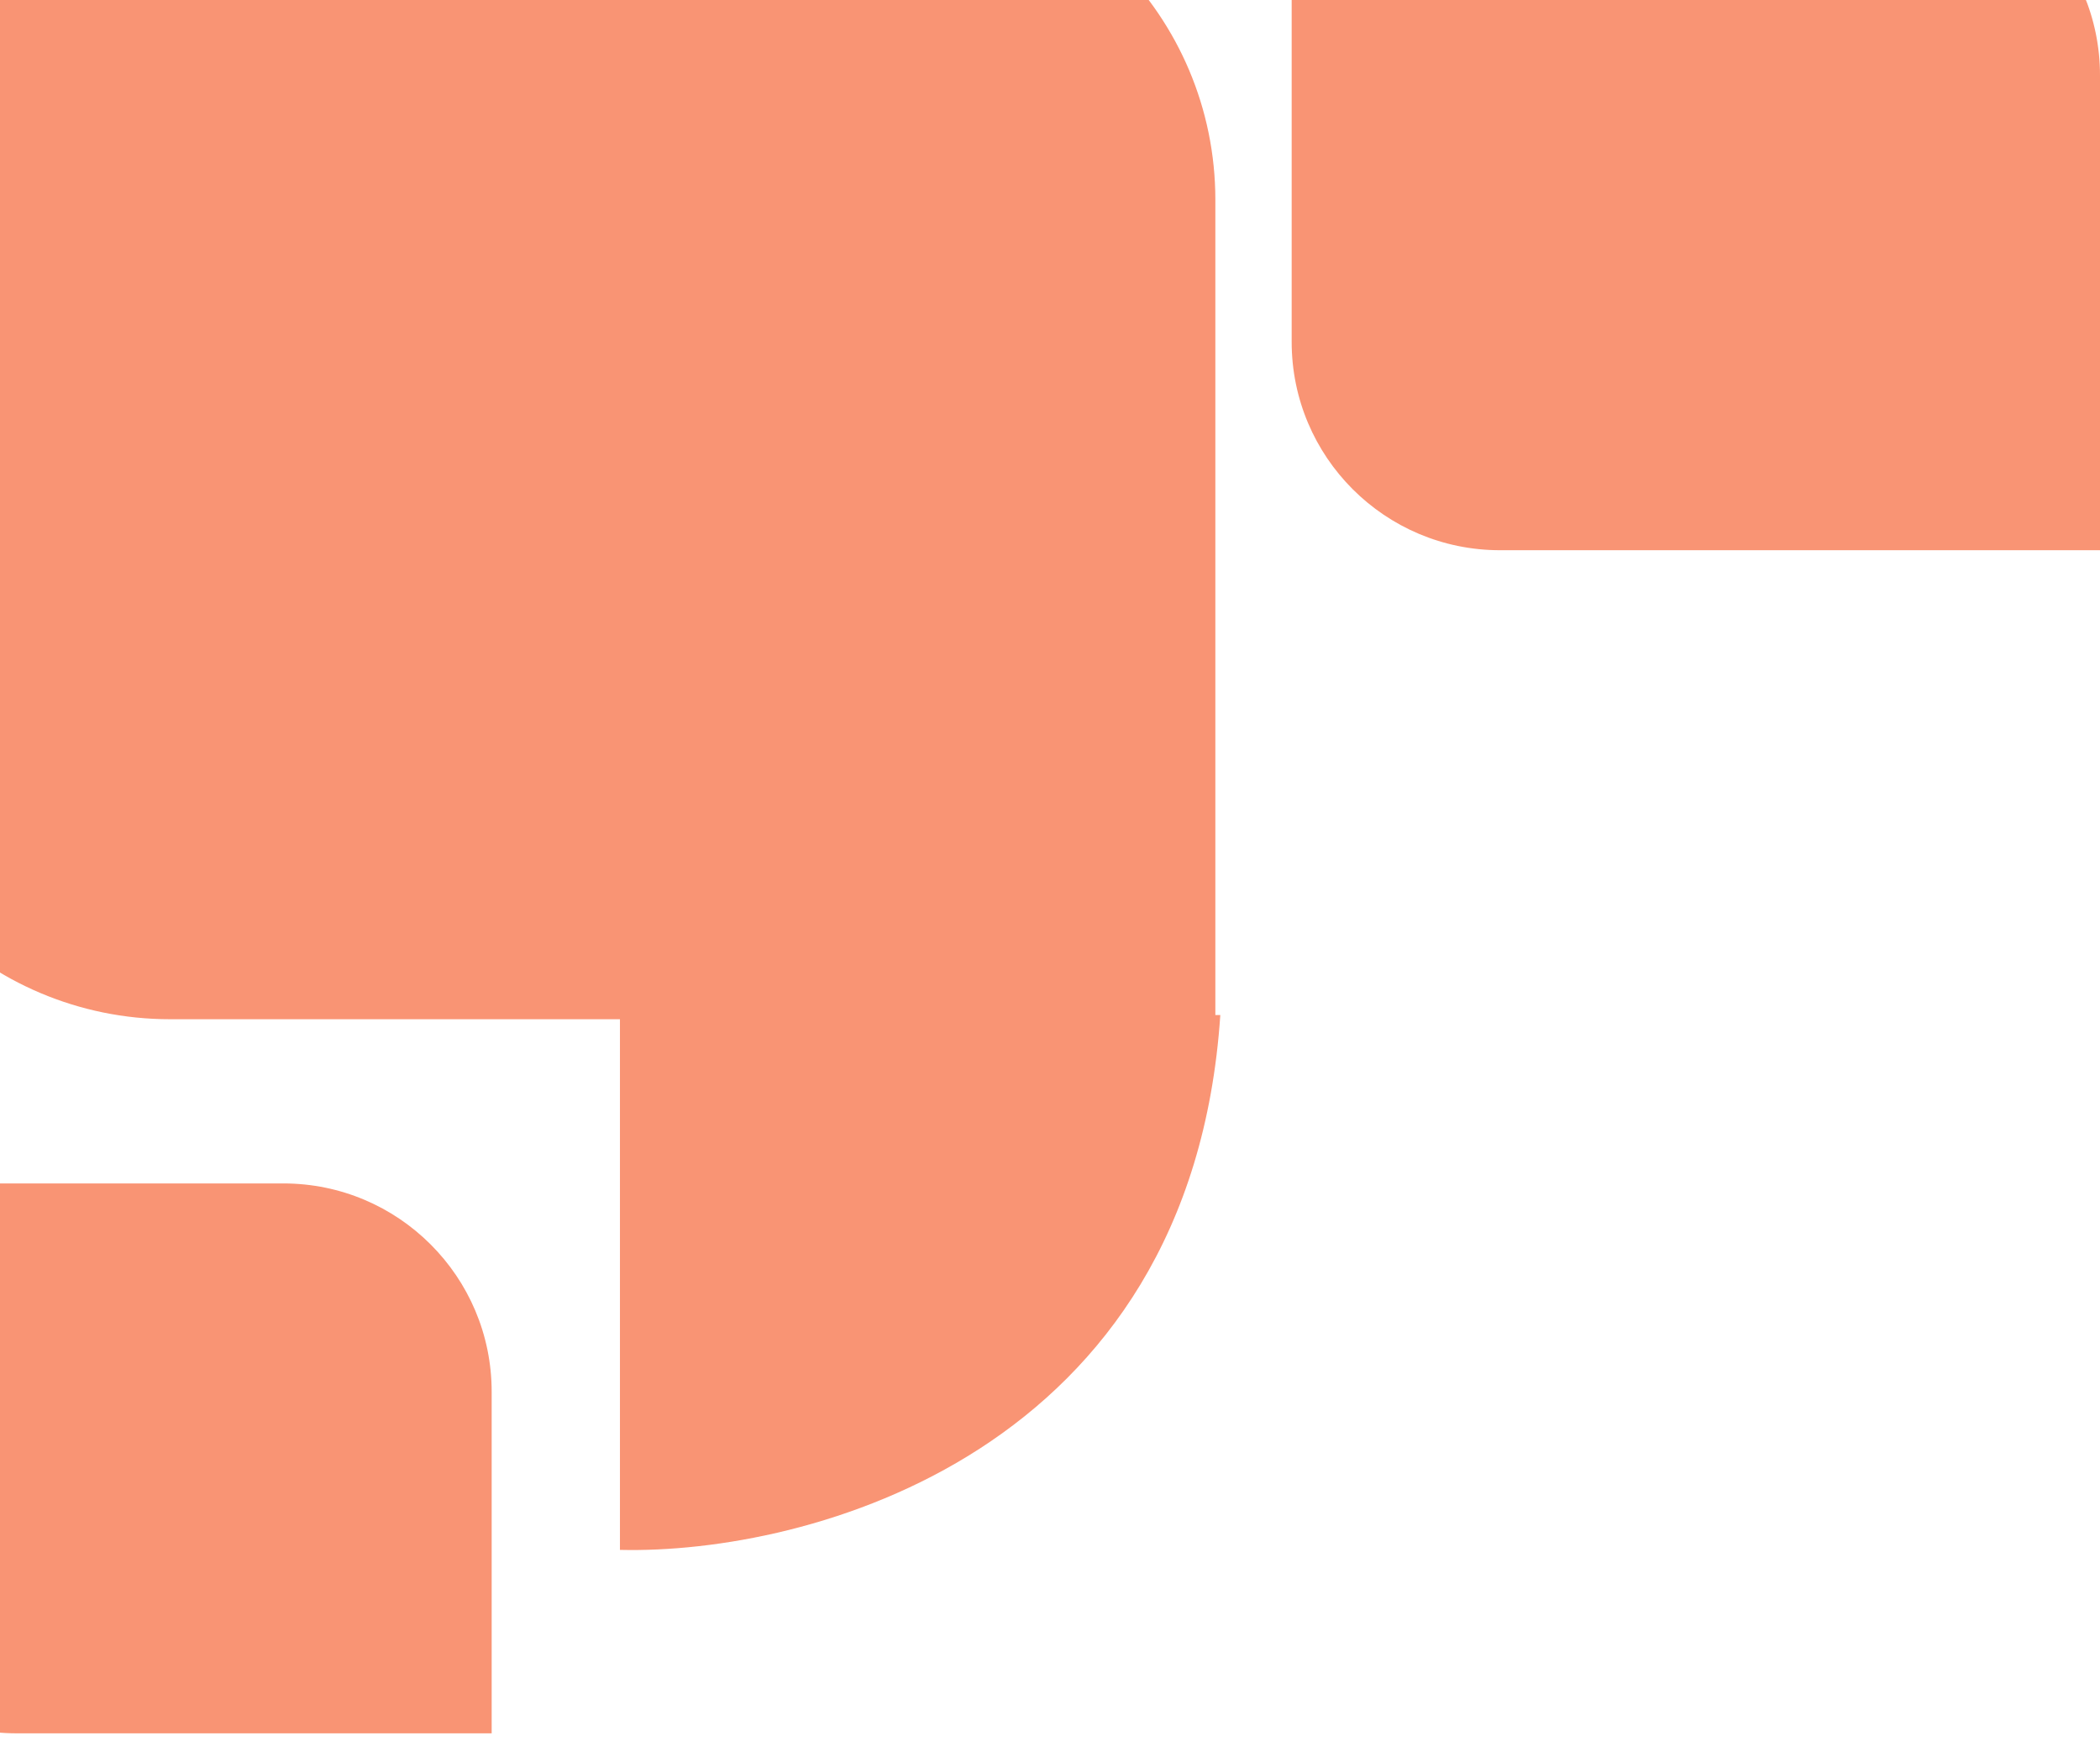 <svg width="252" height="209" viewBox="0 0 252 209" fill="none" xmlns="http://www.w3.org/2000/svg">
<path d="M252 9.038C252 -4.769 240.807 -15.962 227 -15.962H160C157.239 -15.962 155 -13.723 155 -10.962V41.038C155 54.845 166.193 66.038 180 66.038H252V9.038Z" fill="#F7673A" fill-opacity="0.7"/>
<path d="M59 167.038C59 153.231 47.807 142.038 34 142.038H-18C-20.761 142.038 -23 144.277 -23 147.038V183.038C-23 196.845 -11.807 208.038 2 208.038H59V167.038Z" fill="#F7673A" fill-opacity="0.7"/>
<path fill-rule="evenodd" clip-rule="evenodd" d="M105.843 -16C127.934 -16 145.843 1.909 145.843 24V121.825H146.438C142.918 174.487 96.941 186.565 74.393 186.021V122.331H20.427C-1.665 122.331 -19.573 104.422 -19.573 82.331V-11C-19.573 -13.761 -17.335 -16 -14.573 -16H105.843Z" fill="#F7673A" fill-opacity="0.7"/>
</svg>
